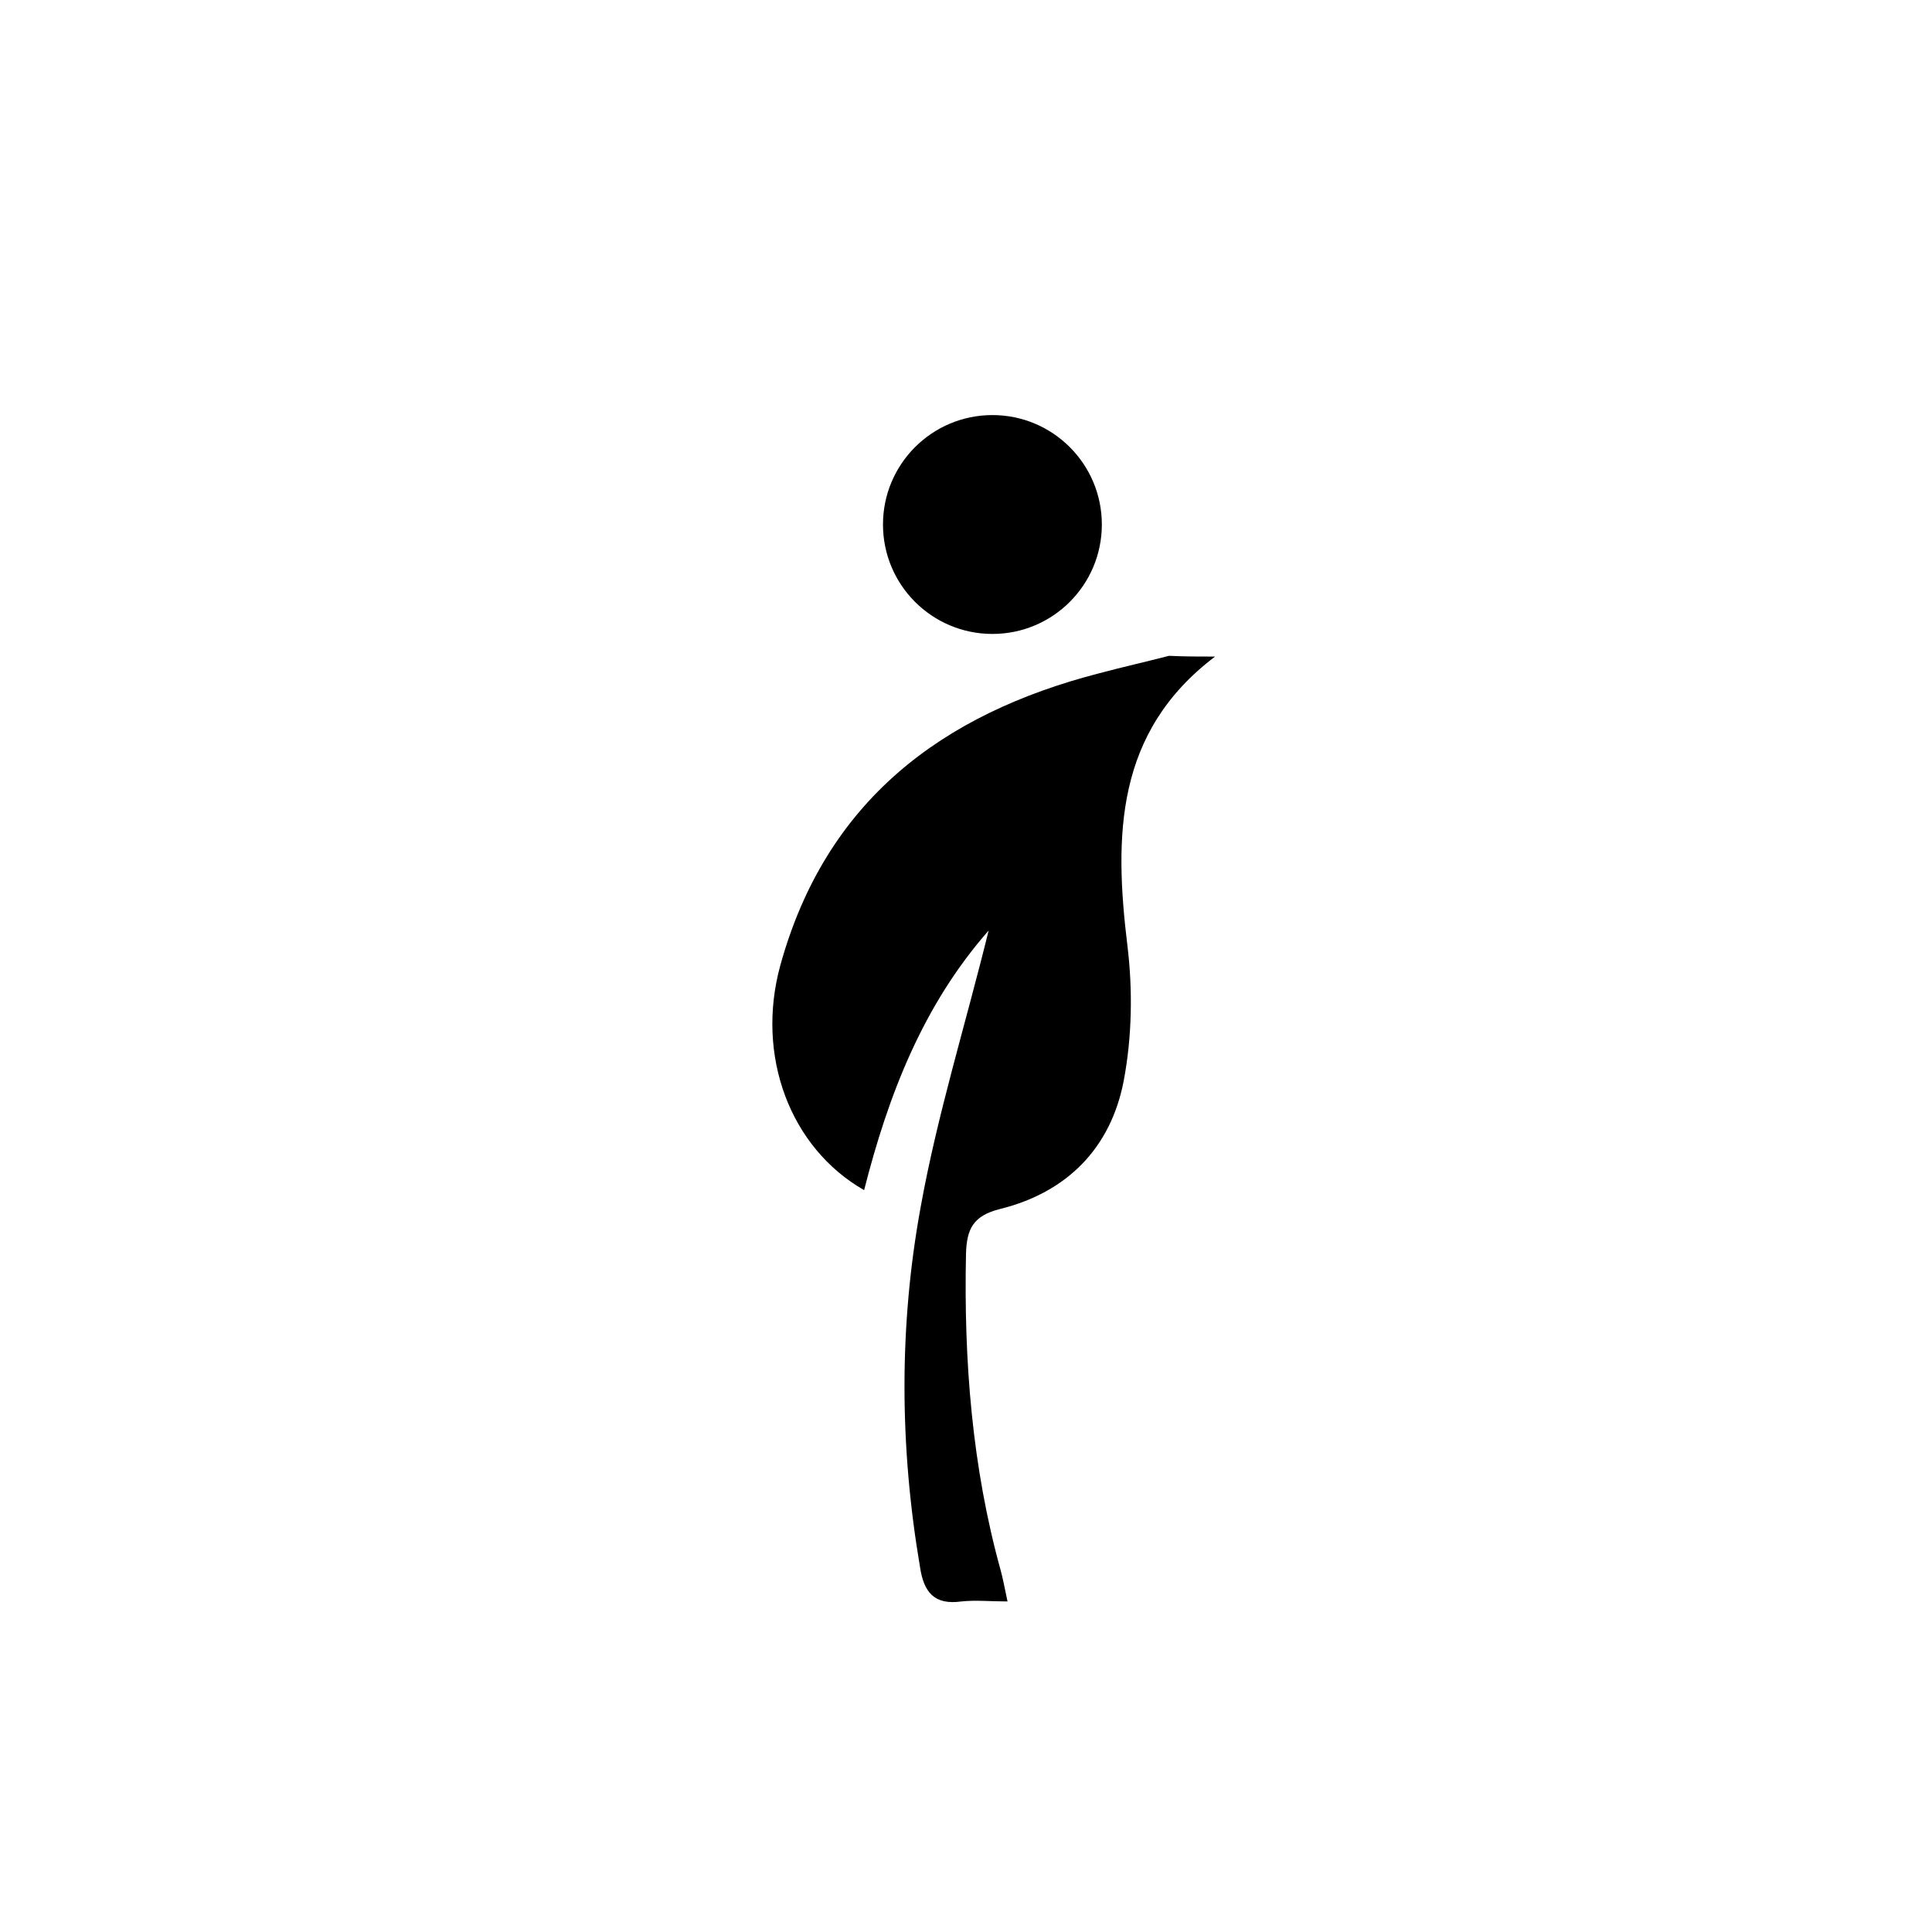 <?xml version="1.0" encoding="utf-8"?>
<!-- Generator: Adobe Illustrator 18.0.0, SVG Export Plug-In . SVG Version: 6.00 Build 0)  -->
<!DOCTYPE svg PUBLIC "-//W3C//DTD SVG 1.1//EN" "http://www.w3.org/Graphics/SVG/1.1/DTD/svg11.dtd">
<svg version="1.1" xmlns="http://www.w3.org/2000/svg" xmlns:xlink="http://www.w3.org/1999/xlink" x="0px" y="0px"
	 viewBox="0 0 256 256" enable-background="new 0 0 256 256" xml:space="preserve">
<g id="folha_xA0_Imagem_1_">
	<g>
		<path fill="none" d="M161,87c0.3,1.3,1,2.7,1,4c0.1,40.7,0,81.3,0,122c-20,0-40,0-60,0c0-42,0-84,0-126c17.7,0,35.3,0,53,0
			c-3.1,0.8-6.1,1.5-9.2,2.3c-21,5.4-36.3,17-42.3,38.7c-3.3,12,1.3,24.2,11.1,29.8c3.2-12.6,7.7-24.5,16.5-34.4
			c-3.1,12.5-6.8,24.4-9,36.6c-2.9,15.8-2.8,31.8-0.1,47.7c0.6,3.4,1.9,5.1,5.5,4.6c1.9-0.3,3.8,0,6.1,0c-0.4-1.8-0.6-3-0.9-4.1
			c-3.8-13.8-4.9-27.8-4.6-42c0.1-3.2,0.9-5,4.5-5.9c8.8-2.2,14.7-8.1,16.4-17c1.1-5.8,1.2-12,0.5-17.8C147.6,110.7,147.8,97,161,87
			z"/>
		<path d="M161,87c-13.2,10-13.4,23.7-11.6,38.4c0.7,5.8,0.6,12-0.5,17.8c-1.7,8.9-7.5,14.8-16.4,17c-3.6,0.9-4.4,2.7-4.5,5.9
			c-0.3,14.2,0.8,28.3,4.6,42c0.3,1.1,0.5,2.2,0.9,4.1c-2.3,0-4.2-0.2-6.1,0c-3.6,0.5-5-1.2-5.5-4.6c-2.7-15.9-2.8-31.9,0.1-47.7
			c2.2-12.2,5.9-24,9-36.6c-8.7,9.9-13.3,21.8-16.5,34.4c-9.8-5.6-14.4-17.8-11.1-29.8c6-21.7,21.3-33.3,42.3-38.7
			c3-0.8,6.1-1.5,9.2-2.3C157,87,159,87,161,87z"/>
	</g>
</g>
<g id="pingo_xA0_Imagem_1_">
	<g>
		<path fill="none" d="M145.8,84c-9.7,0-19.2,0-28.7,0c0-9.6,0-19.2,0-28.9c9.6,0,19.2,0,28.7,0C145.8,64.7,145.8,74.3,145.8,84z"/>
	</g>
	<circle cx="131.5" cy="69.5" r="14.5"/>
</g>
</svg>
